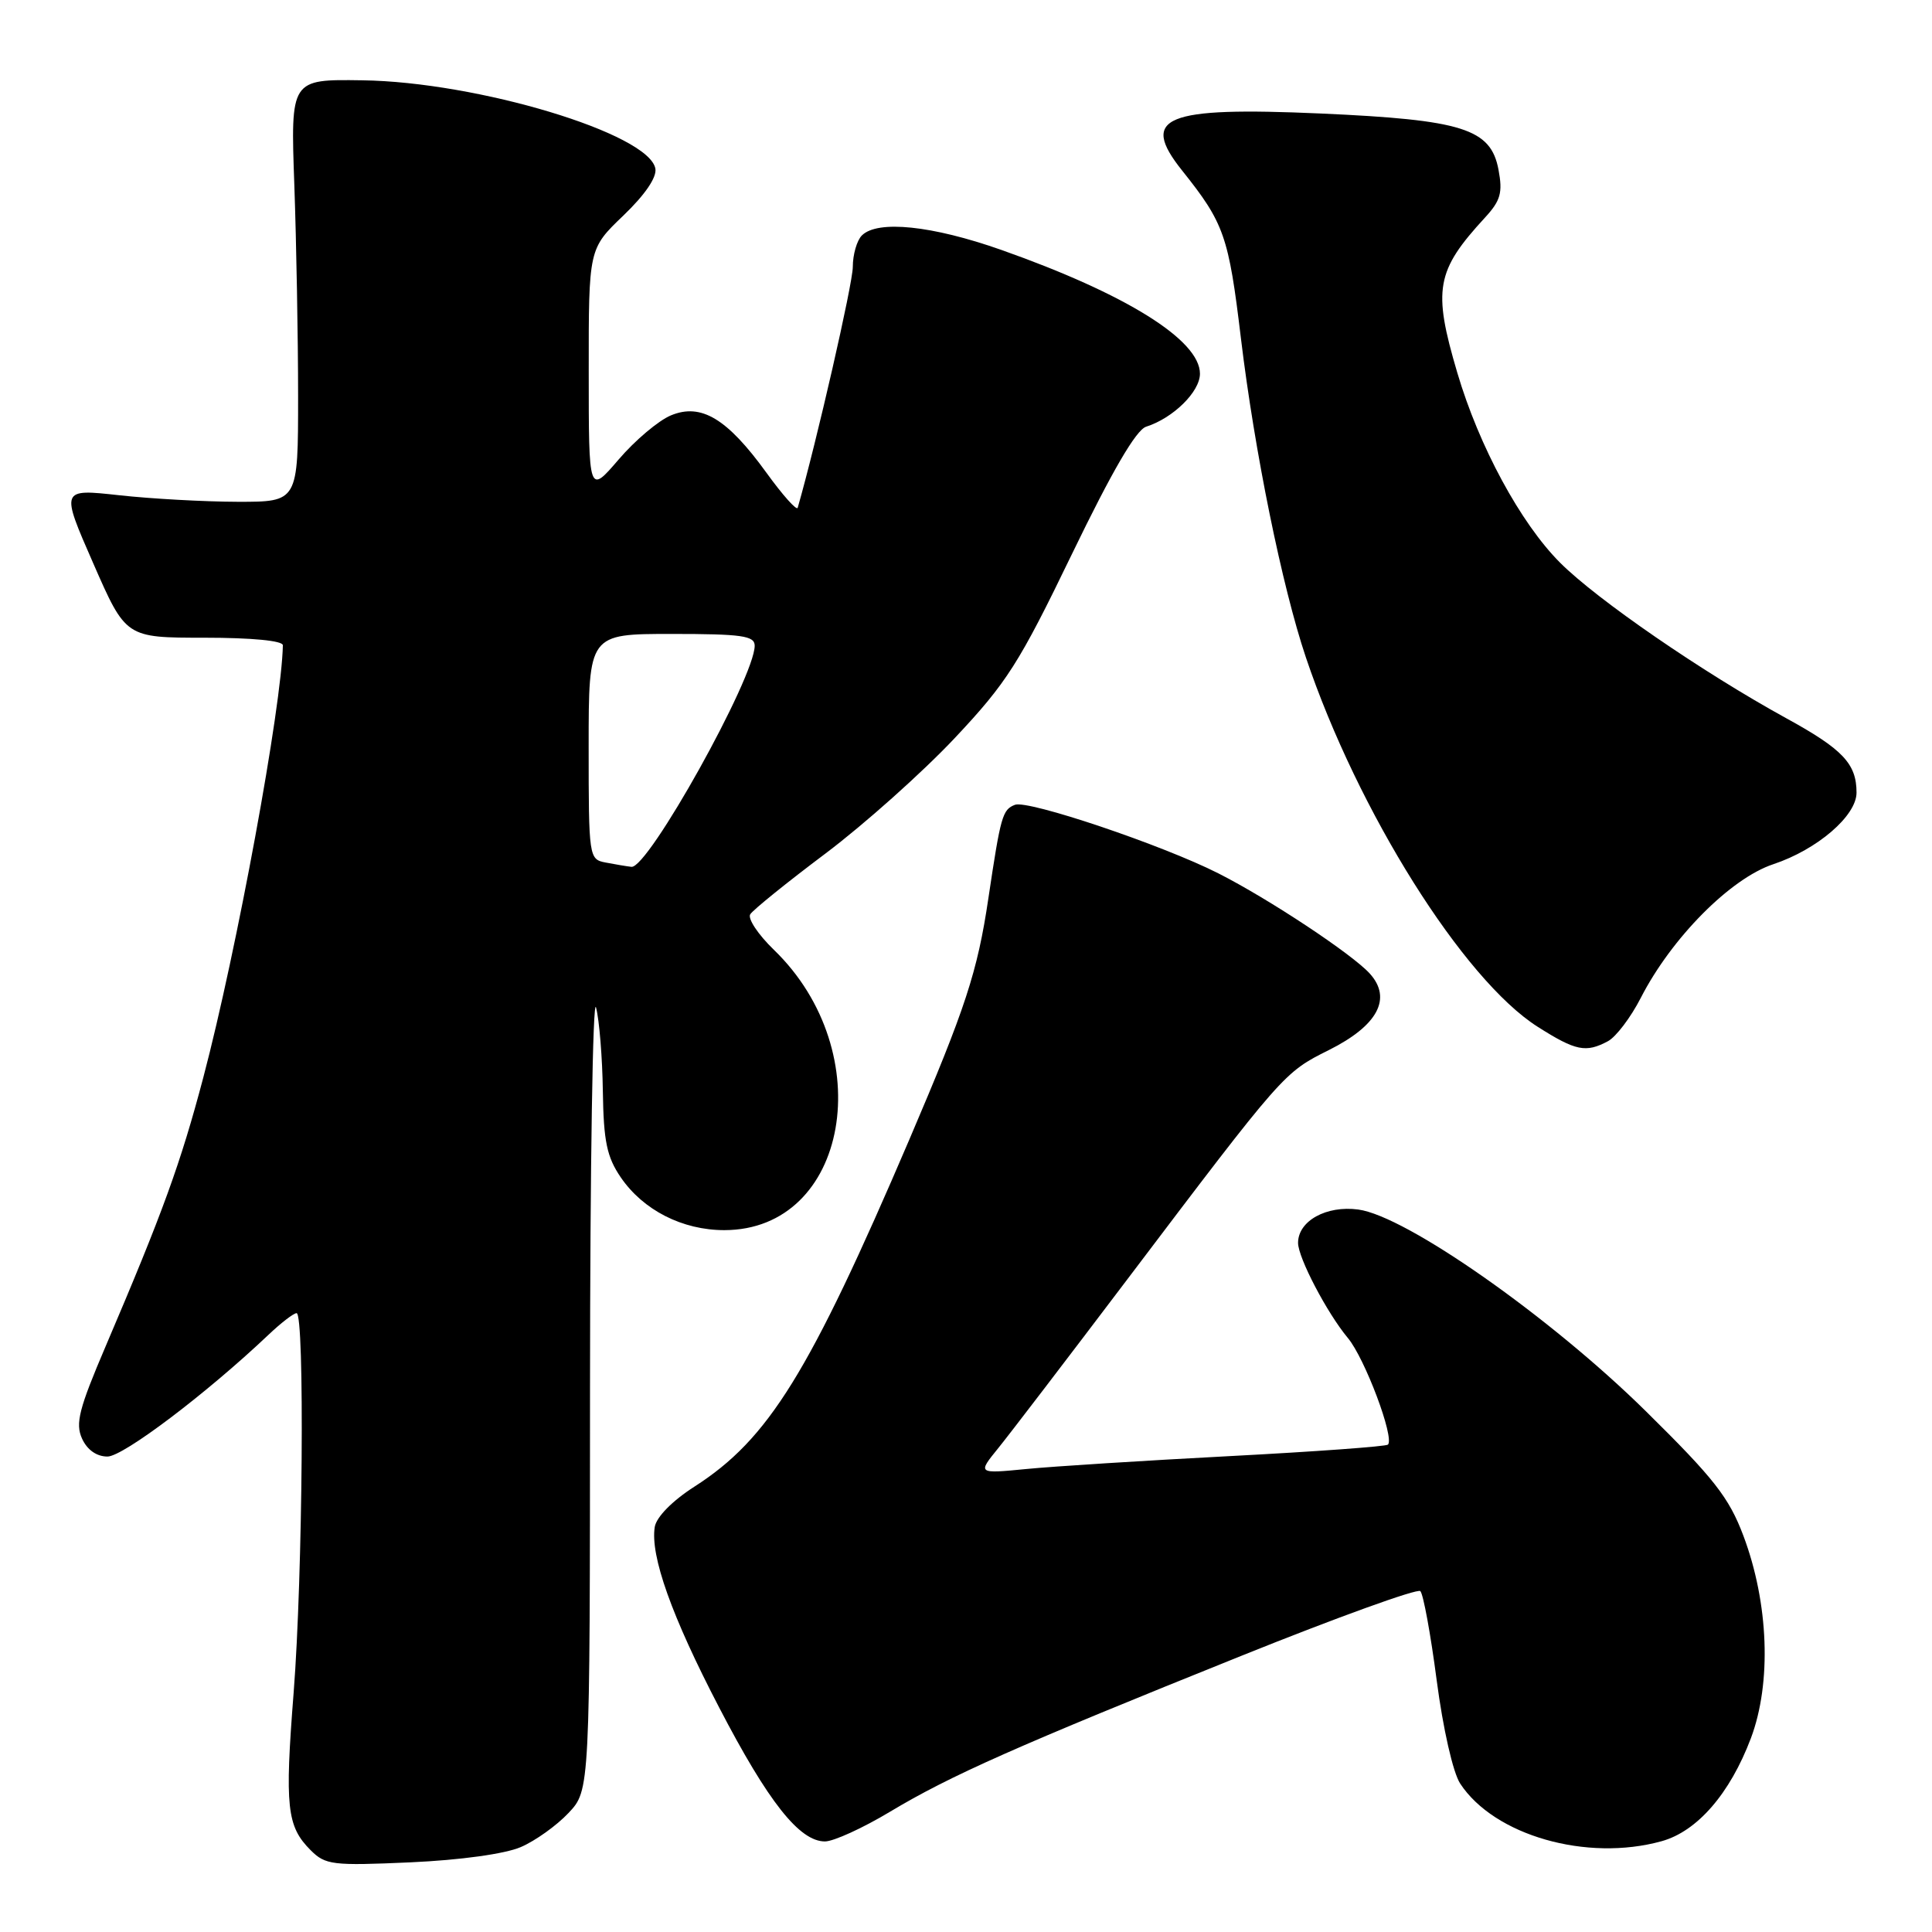 <?xml version="1.0" encoding="UTF-8" standalone="no"?>
<!DOCTYPE svg PUBLIC "-//W3C//DTD SVG 1.1//EN" "http://www.w3.org/Graphics/SVG/1.1/DTD/svg11.dtd" >
<svg xmlns="http://www.w3.org/2000/svg" xmlns:xlink="http://www.w3.org/1999/xlink" version="1.1" viewBox="0 0 256 256">
 <g >
 <path fill="currentColor"
d=" M 69.00 244.75 C 70.92 243.93 73.77 241.89 75.33 240.23 C 78.17 237.22 78.17 237.22 78.18 183.86 C 78.19 154.51 78.55 131.85 78.98 133.50 C 79.41 135.15 79.82 140.15 79.88 144.60 C 79.98 151.24 80.41 153.30 82.25 156.00 C 85.22 160.35 90.42 163.00 95.98 163.00 C 112.45 162.98 116.60 139.44 102.54 125.85 C 100.46 123.84 99.05 121.72 99.41 121.15 C 99.77 120.57 104.26 116.94 109.40 113.08 C 114.54 109.21 122.22 102.35 126.48 97.83 C 133.41 90.46 135.03 87.92 142.05 73.39 C 147.36 62.42 150.53 56.97 151.87 56.54 C 155.45 55.40 159.00 51.91 159.00 49.52 C 159.00 45.05 149.18 38.94 132.67 33.11 C 123.50 29.88 116.27 29.13 114.20 31.20 C 113.54 31.86 113.00 33.74 113.00 35.37 C 113.00 37.58 108.21 58.54 105.70 67.28 C 105.58 67.71 103.71 65.62 101.55 62.63 C 96.35 55.45 92.90 53.38 88.90 55.04 C 87.26 55.72 84.14 58.35 81.97 60.89 C 78.01 65.50 78.01 65.50 78.01 49.23 C 78.00 32.97 78.00 32.97 82.59 28.57 C 85.48 25.80 87.05 23.49 86.84 22.34 C 85.98 17.69 63.29 10.85 48.00 10.64 C 38.50 10.50 38.50 10.50 39.00 24.50 C 39.27 32.20 39.50 44.80 39.50 52.50 C 39.50 66.50 39.50 66.50 31.50 66.49 C 27.10 66.48 20.02 66.09 15.77 65.62 C 8.03 64.77 8.03 64.77 12.35 74.63 C 16.67 84.50 16.67 84.50 27.08 84.50 C 33.37 84.50 37.49 84.90 37.48 85.50 C 37.34 93.55 31.37 125.99 26.94 142.77 C 23.92 154.19 21.58 160.64 13.99 178.41 C 10.47 186.65 9.96 188.62 10.87 190.62 C 11.55 192.12 12.81 193.00 14.24 193.00 C 16.32 193.00 27.35 184.66 35.55 176.89 C 37.22 175.30 38.91 174.00 39.30 174.00 C 40.39 174.00 40.12 208.82 38.91 224.27 C 37.72 239.42 38.00 242.00 41.16 245.16 C 43.12 247.12 44.05 247.23 54.38 246.77 C 61.00 246.47 66.92 245.65 69.00 244.75 Z  M 220.17 243.97 C 224.90 242.66 229.23 237.66 232.00 230.33 C 234.76 223.00 234.37 212.44 231.01 203.50 C 229.10 198.42 227.11 195.89 218.09 187.00 C 205.41 174.50 186.33 161.12 179.98 160.27 C 175.75 159.70 172.00 161.78 172.00 164.69 C 172.00 166.65 175.84 173.98 178.59 177.28 C 180.84 179.96 184.81 190.52 183.91 191.42 C 183.67 191.66 174.25 192.35 162.99 192.94 C 151.72 193.53 139.58 194.30 136.01 194.65 C 129.52 195.28 129.52 195.28 132.27 191.89 C 133.78 190.03 141.48 179.95 149.39 169.50 C 170.12 142.11 170.11 142.12 176.08 139.14 C 182.56 135.90 184.49 132.30 181.50 129.00 C 179.16 126.42 168.12 119.11 161.45 115.73 C 154.04 111.97 136.23 105.97 134.49 106.64 C 132.83 107.28 132.60 108.10 130.97 119.00 C 129.52 128.77 127.96 133.53 120.49 151.00 C 107.21 182.01 101.85 190.68 92.01 196.99 C 89.09 198.86 86.98 201.01 86.76 202.32 C 86.14 206.14 88.99 214.15 95.30 226.27 C 101.79 238.76 105.93 244.00 109.31 244.00 C 110.45 244.00 114.33 242.23 117.94 240.06 C 125.93 235.27 134.67 231.39 164.50 219.40 C 177.15 214.31 187.82 210.46 188.20 210.83 C 188.59 211.20 189.57 216.53 190.37 222.66 C 191.21 229.07 192.53 234.88 193.48 236.33 C 197.99 243.21 210.26 246.72 220.17 243.97 Z  M 213.07 137.96 C 214.13 137.39 216.09 134.81 217.42 132.21 C 221.49 124.27 229.30 116.39 234.98 114.51 C 240.80 112.57 246.00 108.10 246.00 105.03 C 246.00 101.20 244.19 99.28 236.67 95.16 C 225.60 89.08 211.64 79.48 206.72 74.56 C 201.49 69.33 195.98 59.15 193.10 49.39 C 189.83 38.33 190.27 35.89 196.78 28.82 C 198.84 26.58 199.13 25.53 198.56 22.49 C 197.54 17.05 193.82 15.88 175.00 15.04 C 154.28 14.12 150.96 15.49 156.64 22.60 C 162.21 29.58 162.80 31.25 164.43 44.84 C 166.23 59.79 169.88 77.74 173.04 87.12 C 179.92 107.53 193.90 129.81 203.76 136.06 C 208.80 139.26 210.14 139.53 213.07 137.96 Z  M 80.25 114.29 C 78.04 113.87 78.00 113.62 78.00 98.93 C 78.00 84.00 78.00 84.00 89.00 84.00 C 98.30 84.00 100.00 84.24 100.00 85.56 C 100.00 89.77 85.88 115.12 83.67 114.86 C 83.03 114.79 81.49 114.53 80.25 114.29 Z "/>
</g>
</svg>